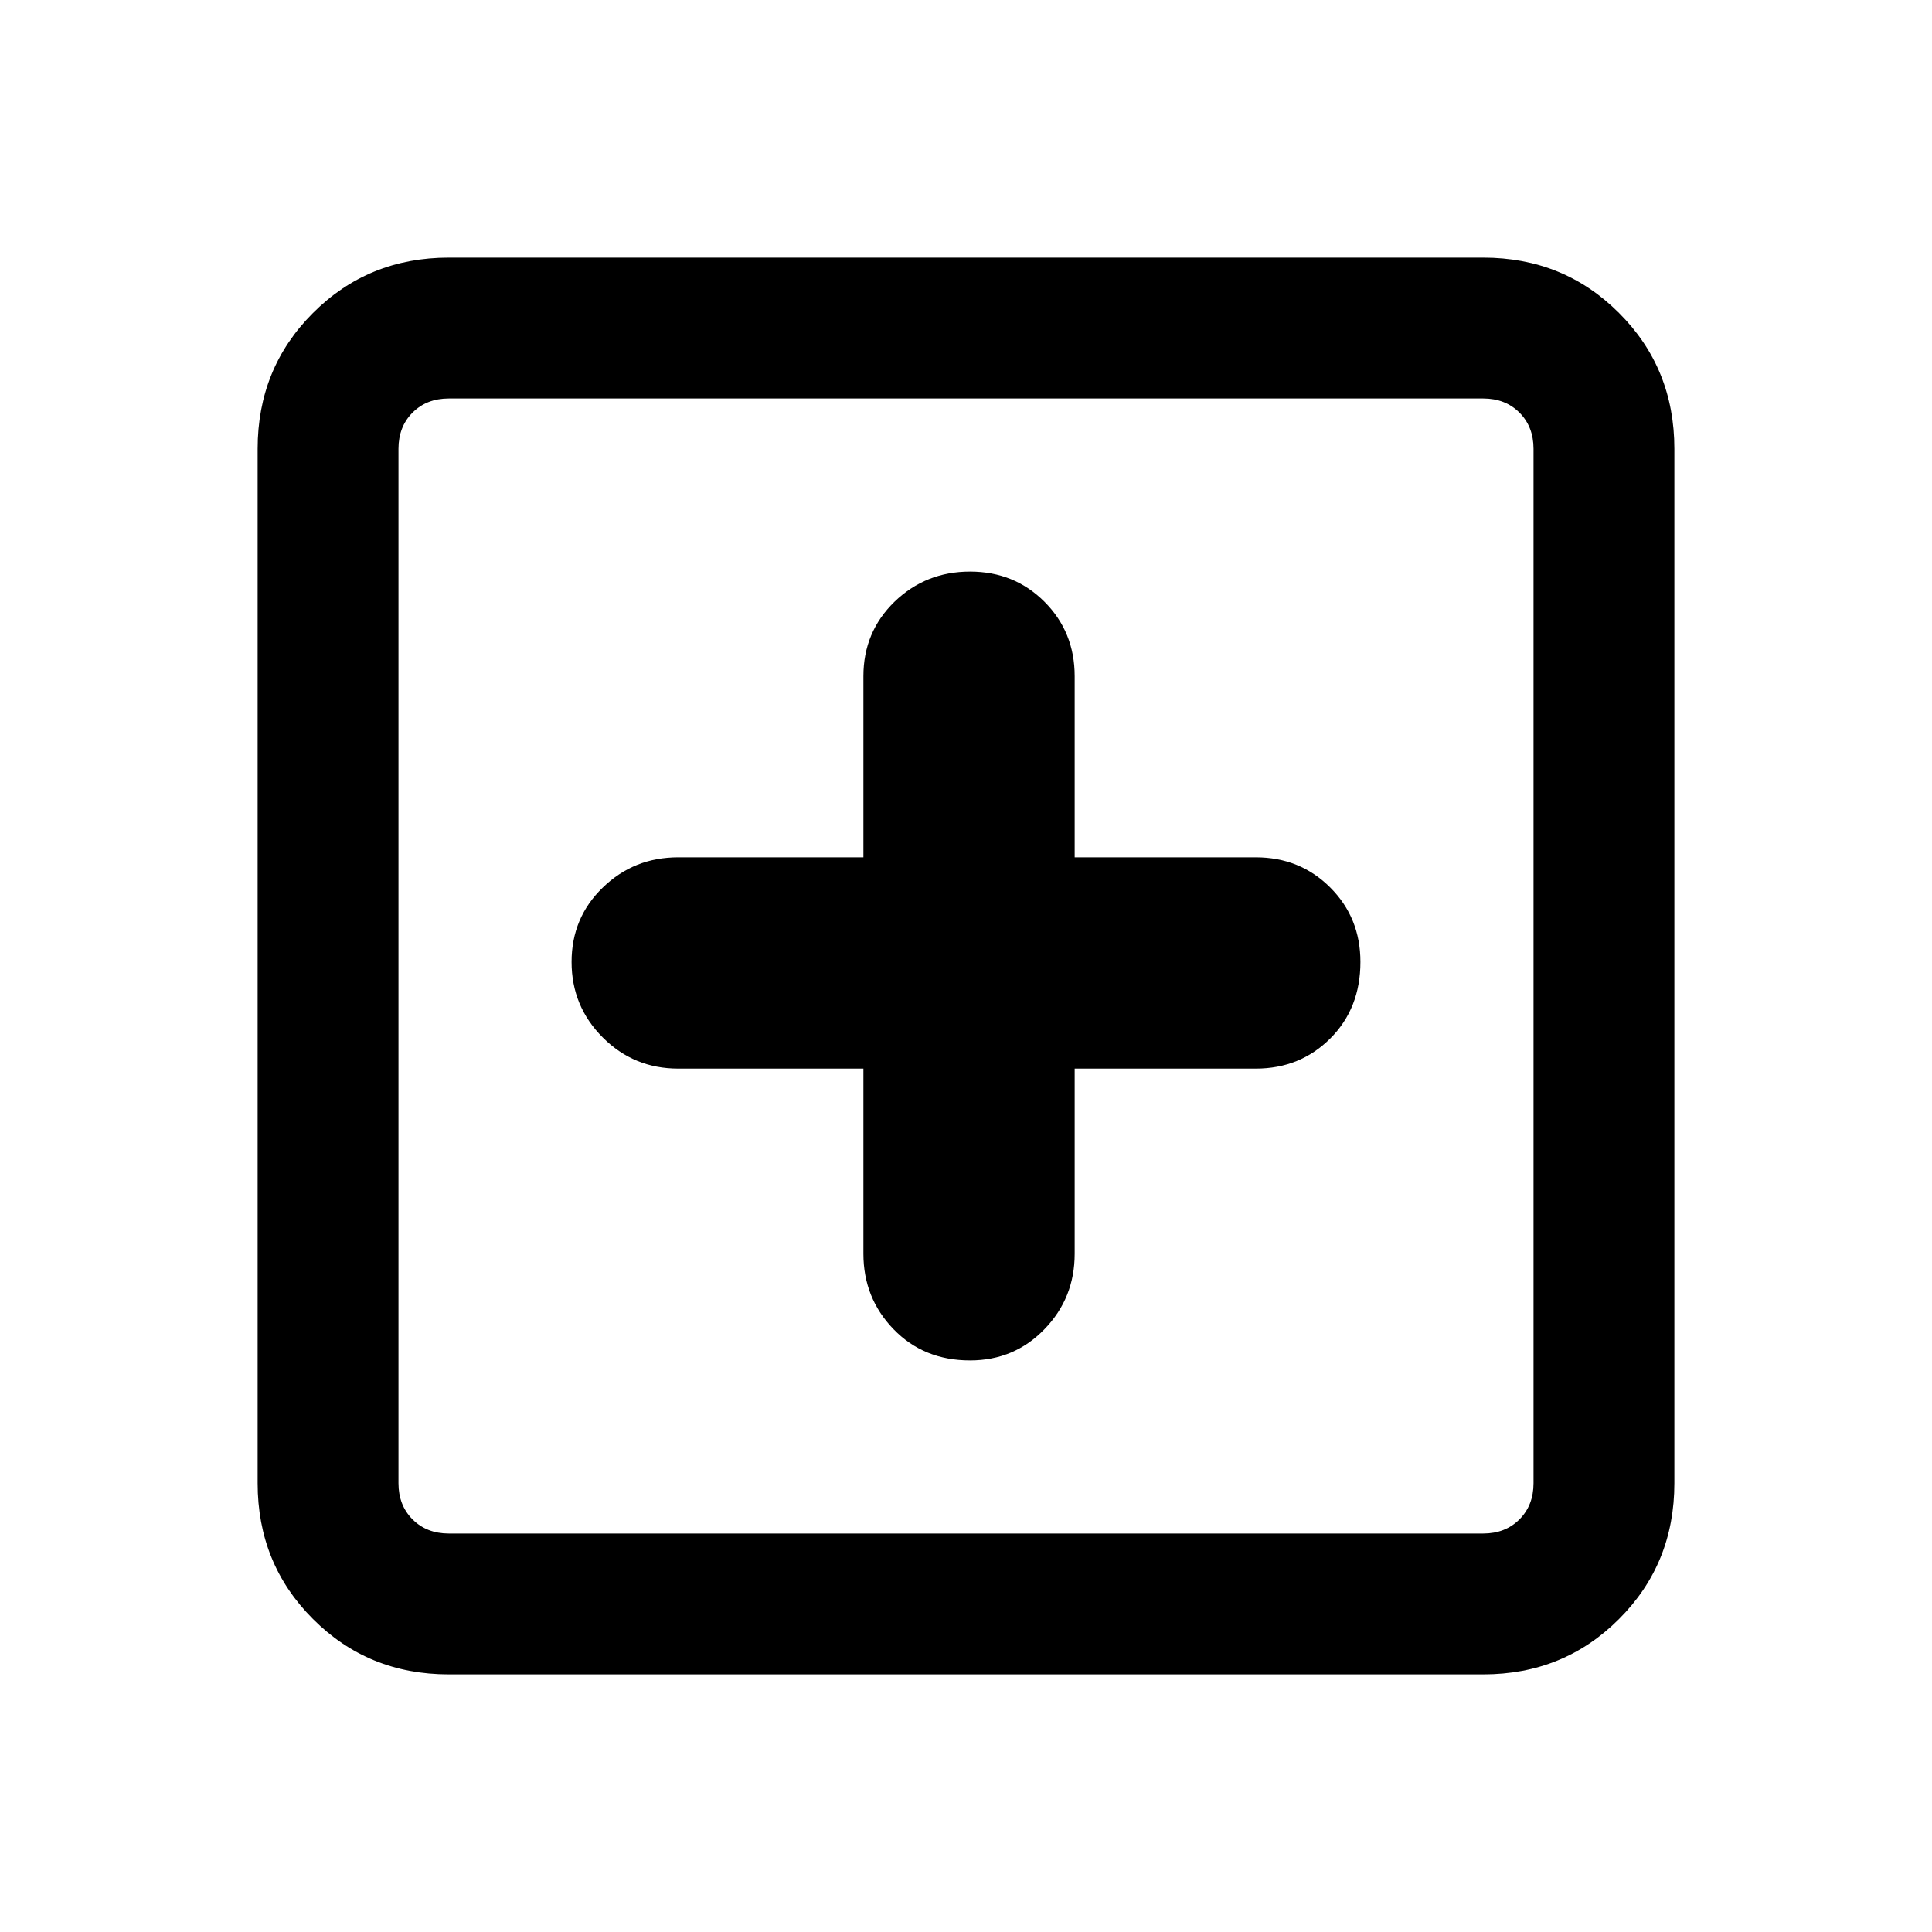 <svg xmlns="http://www.w3.org/2000/svg" height="20" width="20"><path d="M10.042 14.083q.458 0 .77-.323.313-.322.313-.781v-1.917H13q.458 0 .771-.312.312-.312.312-.792 0-.458-.312-.77-.313-.313-.771-.313h-1.875V7q0-.458-.313-.771-.312-.312-.77-.312-.459 0-.782.312-.322.313-.322.771v1.875H7.021q-.459 0-.781.313-.323.312-.323.77 0 .459.323.782.322.322.781.322h1.917v1.917q0 .459.312.781.312.323.792.323Zm-5.396 3.25q-.834 0-1.406-.573-.573-.572-.573-1.406V4.646q0-.834.573-1.406.572-.573 1.406-.573h10.708q.834 0 1.406.573.573.572.573 1.406v10.708q0 .834-.573 1.406-.572.573-1.406.573Zm0-1.458h10.708q.229 0 .375-.146t.146-.375V4.646q0-.229-.146-.375t-.375-.146H4.646q-.229 0-.375.146t-.146.375v10.708q0 .229.146.375t.375.146Zm-.521 0V4.125 15.875Z"/></svg>